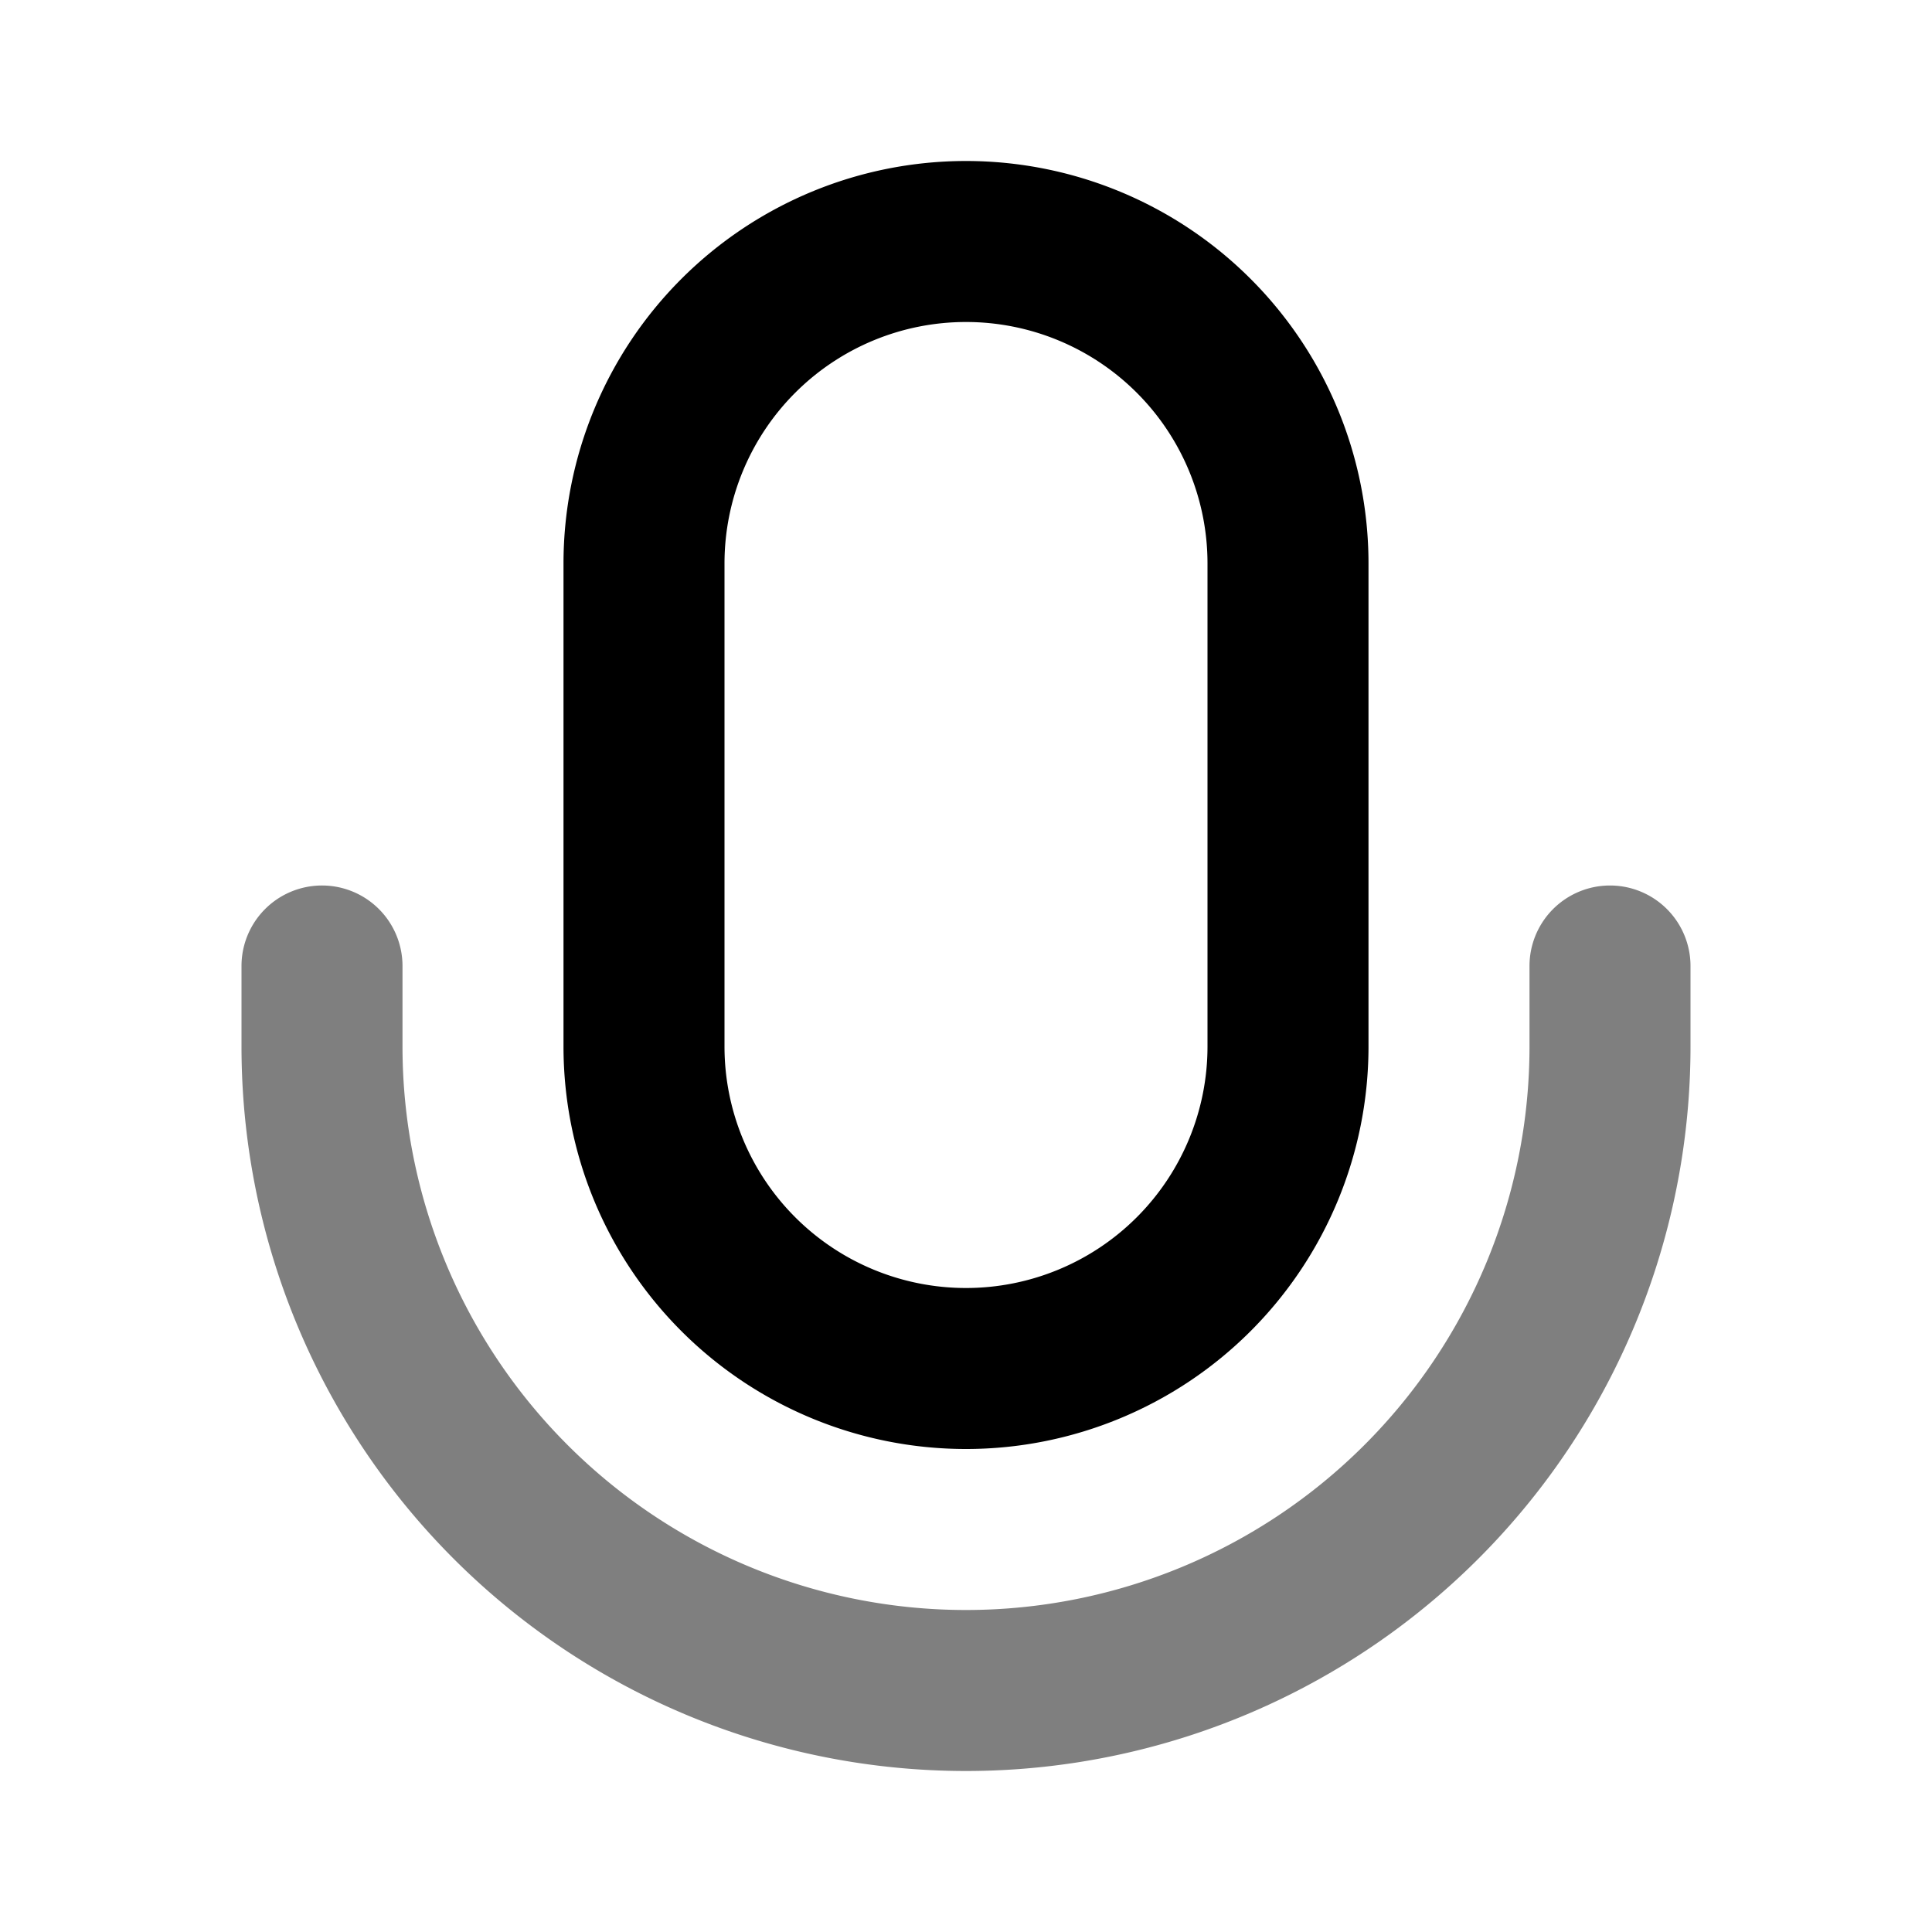 <svg xmlns="http://www.w3.org/2000/svg" width="24" height="24" viewBox="0 0 24 24">
  <path fill-rule="evenodd" d="M4 11a1 1 0 0 1 1 1v1a7 7 0 1 0 14 0v-1a1 1 0 1 1 2 0v1a9 9 0 1 1-18 0v-1a1 1 0 0 1 1-1Z" clip-rule="evenodd" opacity=".5"/>
  <path fill-rule="evenodd" d="M7 7a5 5 0 0 1 10 0v6a5 5 0 0 1-10 0V7Zm5-3a3 3 0 0 0-3 3v6a3 3 0 1 0 6 0V7a3 3 0 0 0-3-3Z" clip-rule="evenodd"/>
</svg>
